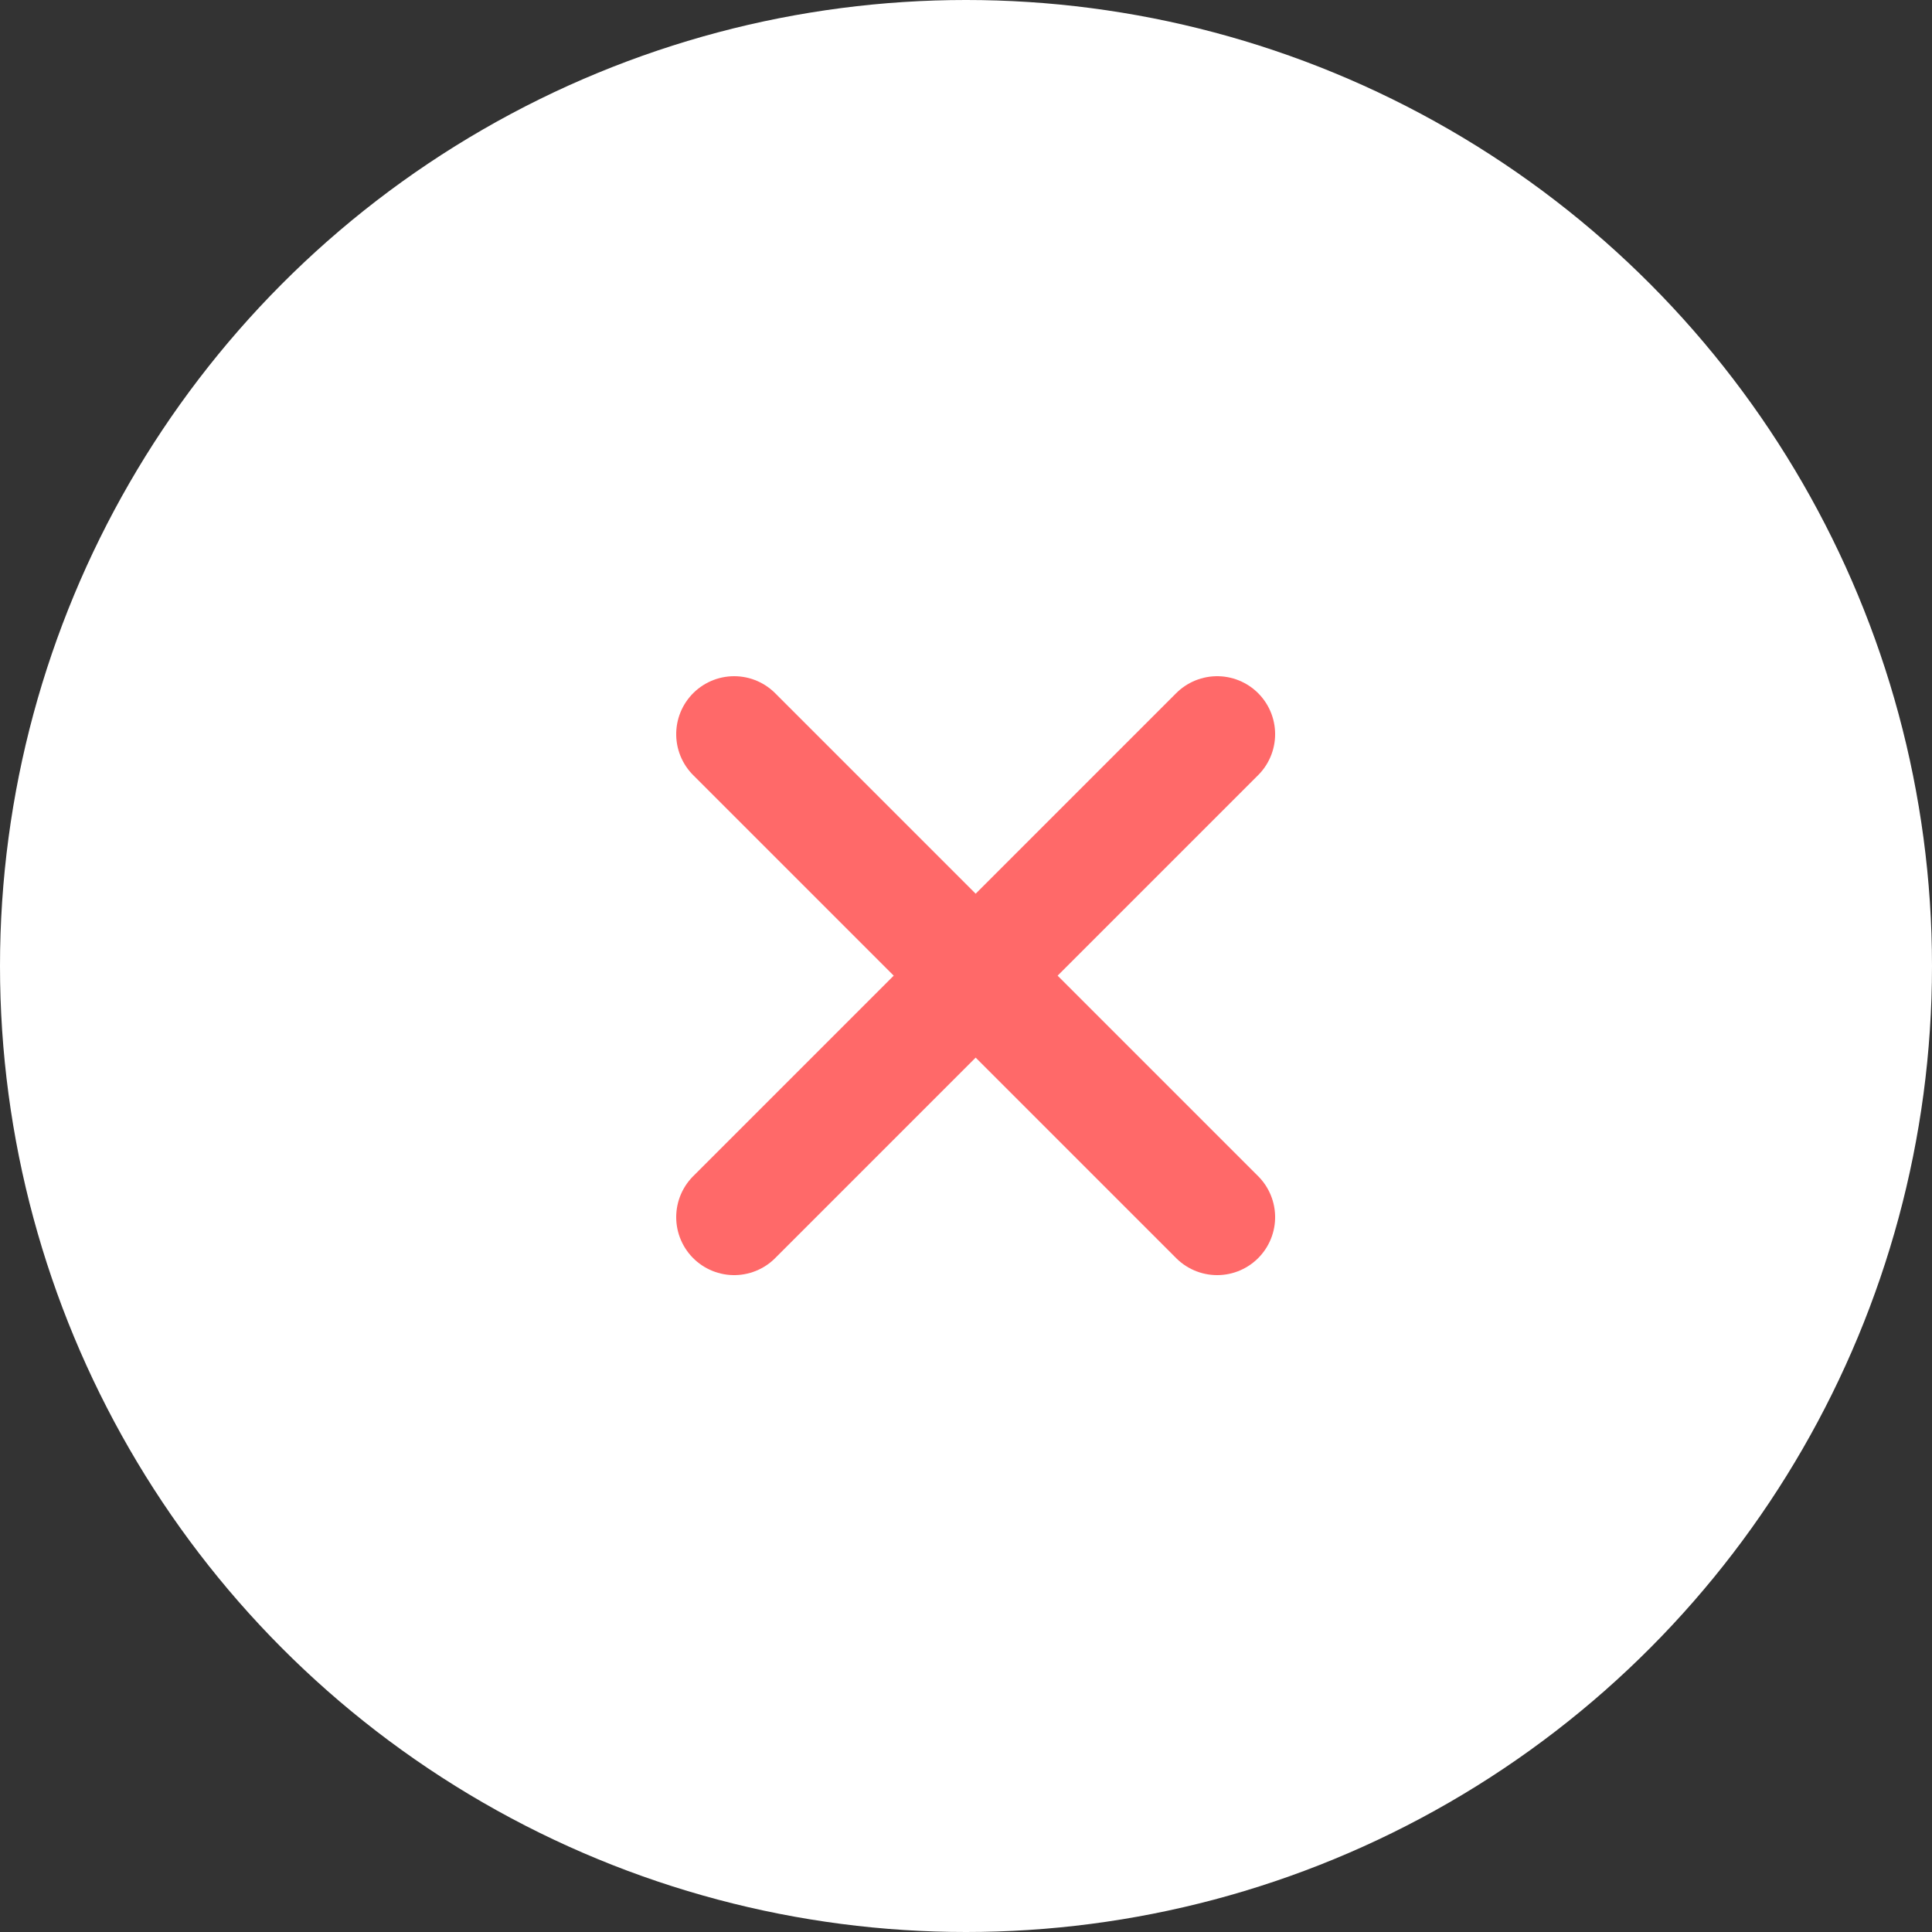 <svg xmlns="http://www.w3.org/2000/svg" width="100" height="100" viewBox="0 0 100 100">
  <rect x="0" y="0" width="100" height="100" fill="#333333" stroke="none"/>
  <g id="fail_img" transform="translate(-137 -173)">
    <circle id="Ellipse_17" data-name="Ellipse 17" cx="50" cy="50" r="50" transform="translate(137 173)" fill="#fff"/>
    <g id="Group_8720" data-name="Group 8720" transform="translate(-4.5 -0.5)">
      <line id="Line_38" data-name="Line 38" x1="25" y2="25" transform="translate(179.5 211.5)" fill="none" stroke="#ff6969" stroke-linecap="round" stroke-width="6"/>
      <line id="Line_39" data-name="Line 39" x1="25" y2="25" transform="translate(204.5 211.5) rotate(90)" fill="none" stroke="#ff6969" stroke-linecap="round" stroke-width="6"/>
    </g>
  </g>
</svg>
